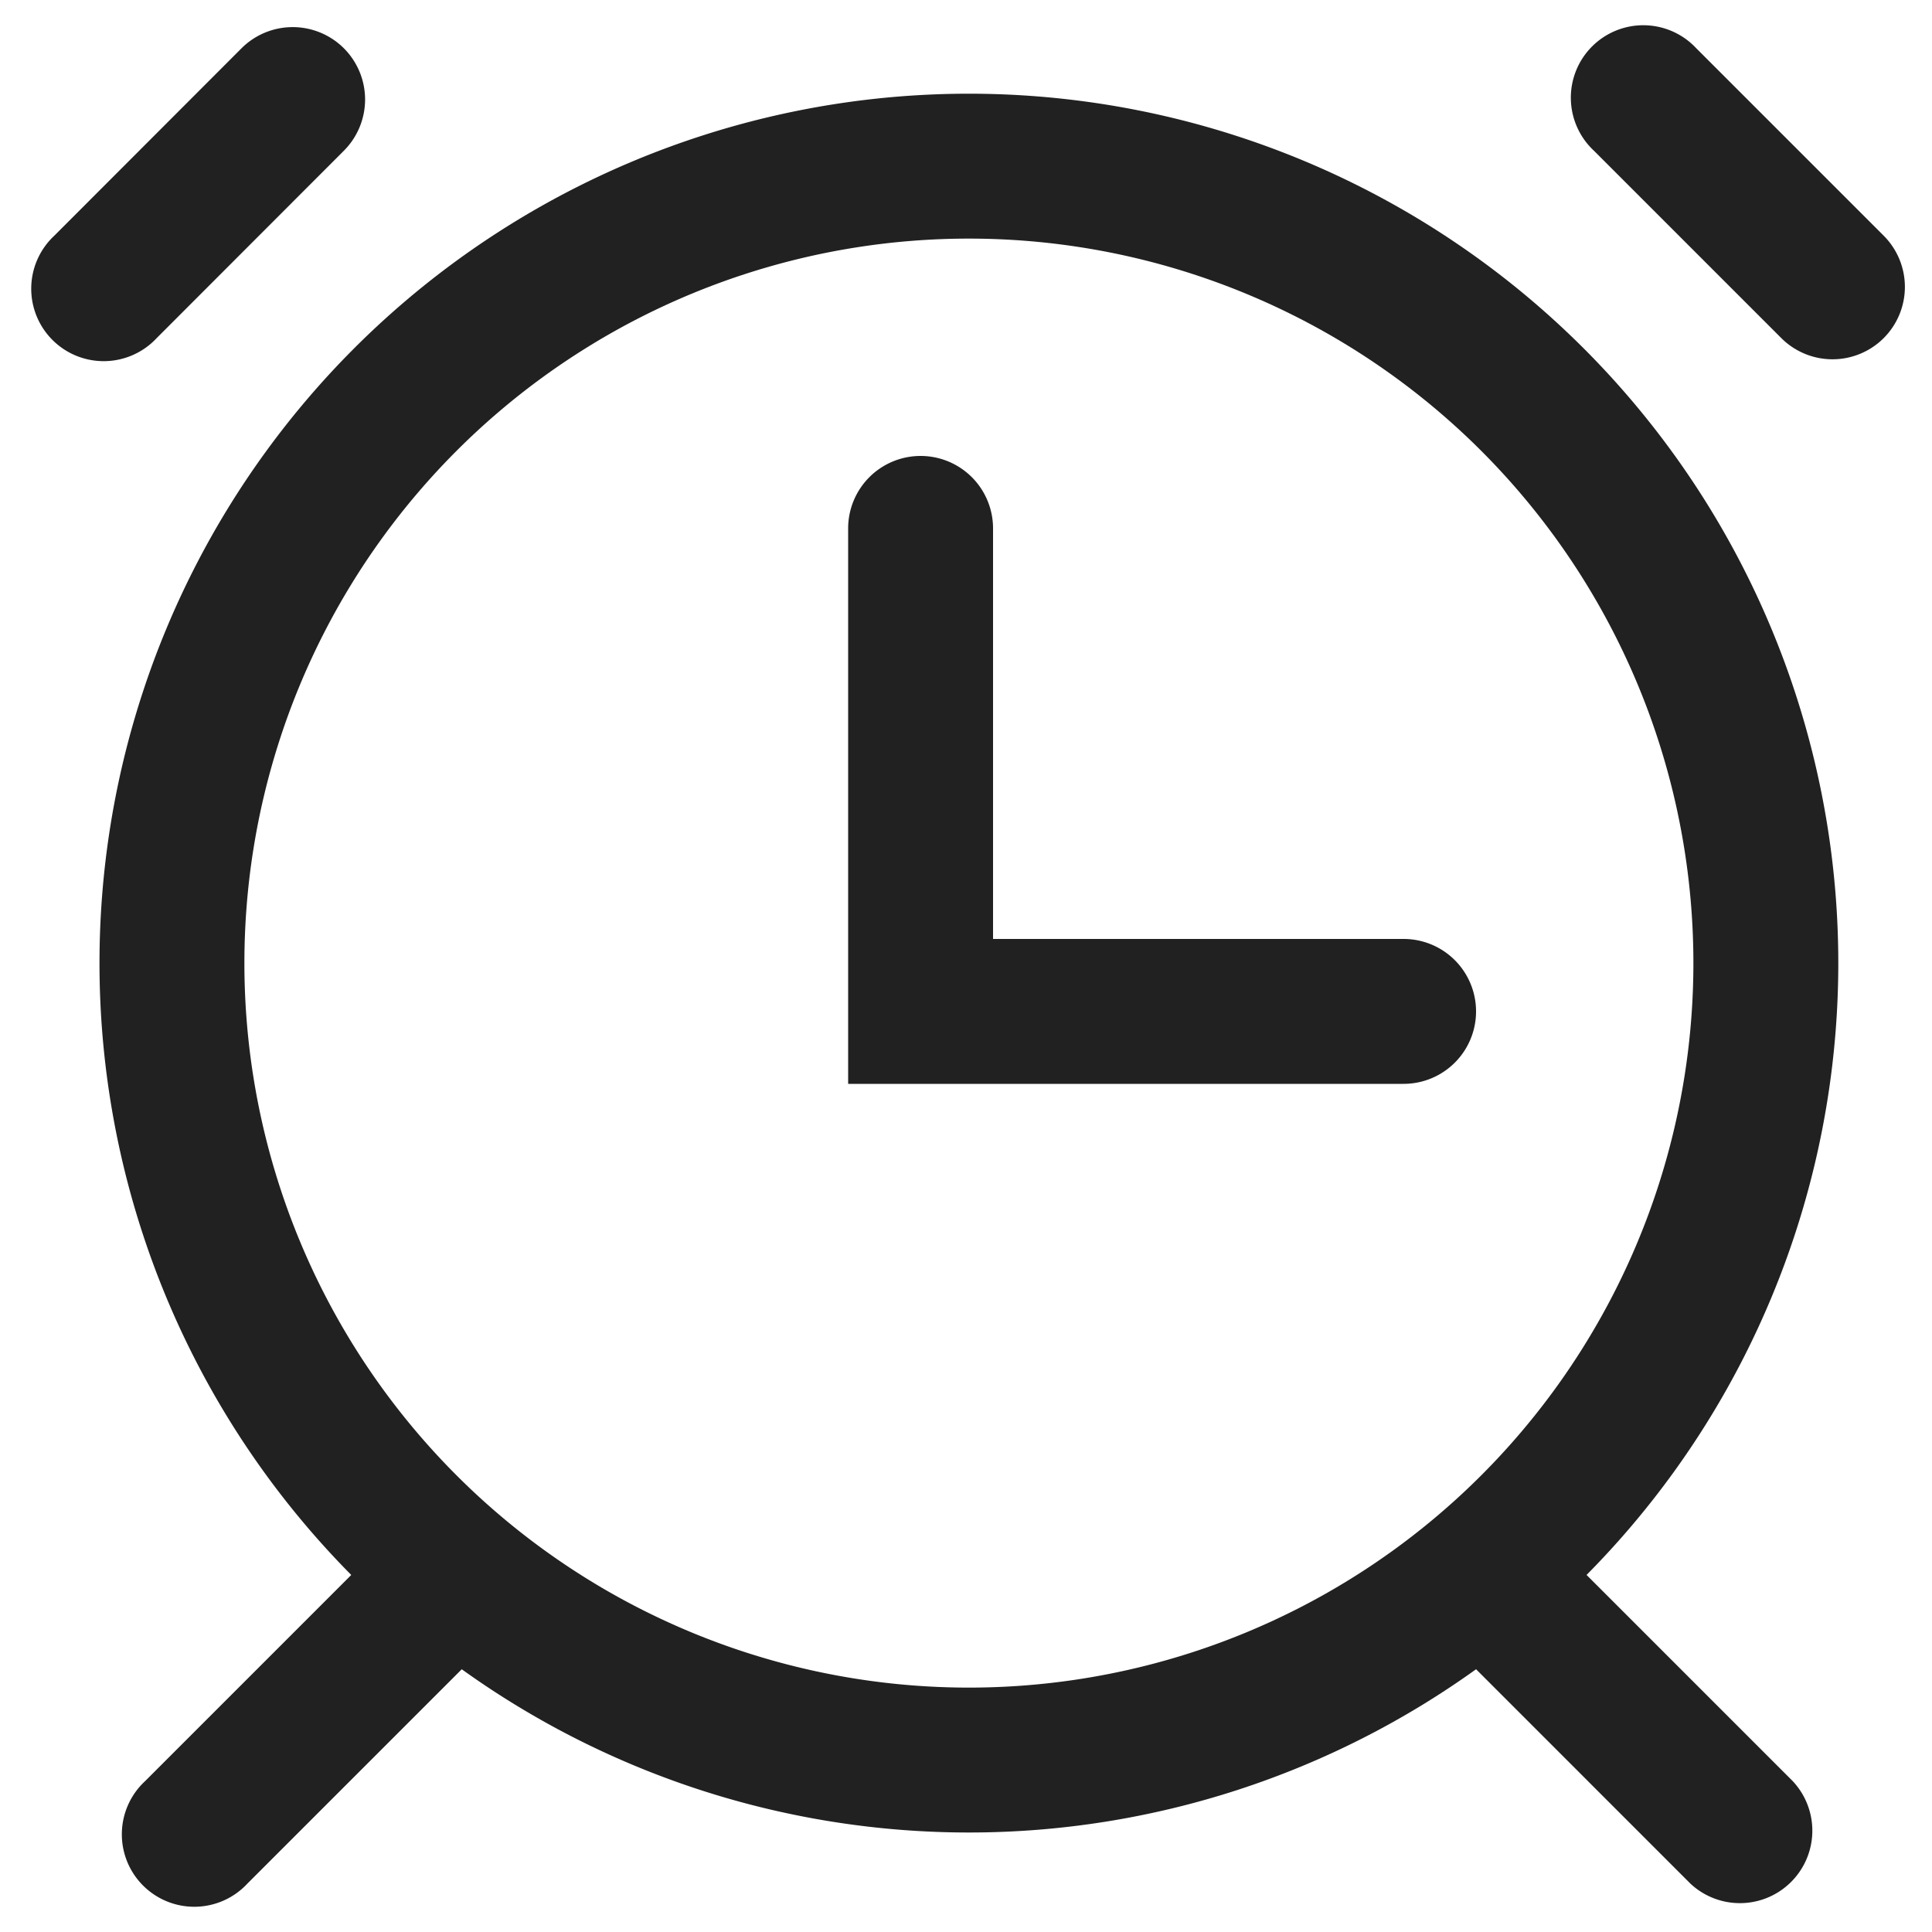 <svg xmlns="http://www.w3.org/2000/svg" width="20" height="20" fill="none" viewBox="0 0 20 20"><path fill="#212121" fill-rule="evenodd" d="M10.03 17.47a7.5 7.5 0 1 0 0-15 7.5 7.5 0 0 0 0 15Zm0 1.5a9 9 0 1 0 0-18 9 9 0 0 0 0 18Z" clip-rule="evenodd"/><path fill="#212121" fill-rule="evenodd" d="M9.53 4.72a.75.75 0 0 1 .75.75v4.25h4.25a.75.75 0 1 1 0 1.5H8.78V5.47a.75.75 0 0 1 .75-.75ZM3.56.5a.75.75 0 0 1 0 1.06L1.622 3.5a.75.75 0 1 1-1.06-1.06L2.5.5a.75.75 0 0 1 1.06 0Zm15.94 3a.75.75 0 0 1-1.06 0L16.5 1.56A.75.75 0 1 1 17.56.5l1.94 1.94a.75.75 0 0 1 0 1.06Zm-18 14.94 3-3 1.06 1.06-3 3a.75.75 0 1 1-1.06-1.06Zm17.06 0-3-3-1.06 1.06 3 3a.75.75 0 0 0 1.06-1.06Z" clip-rule="evenodd"/></svg>